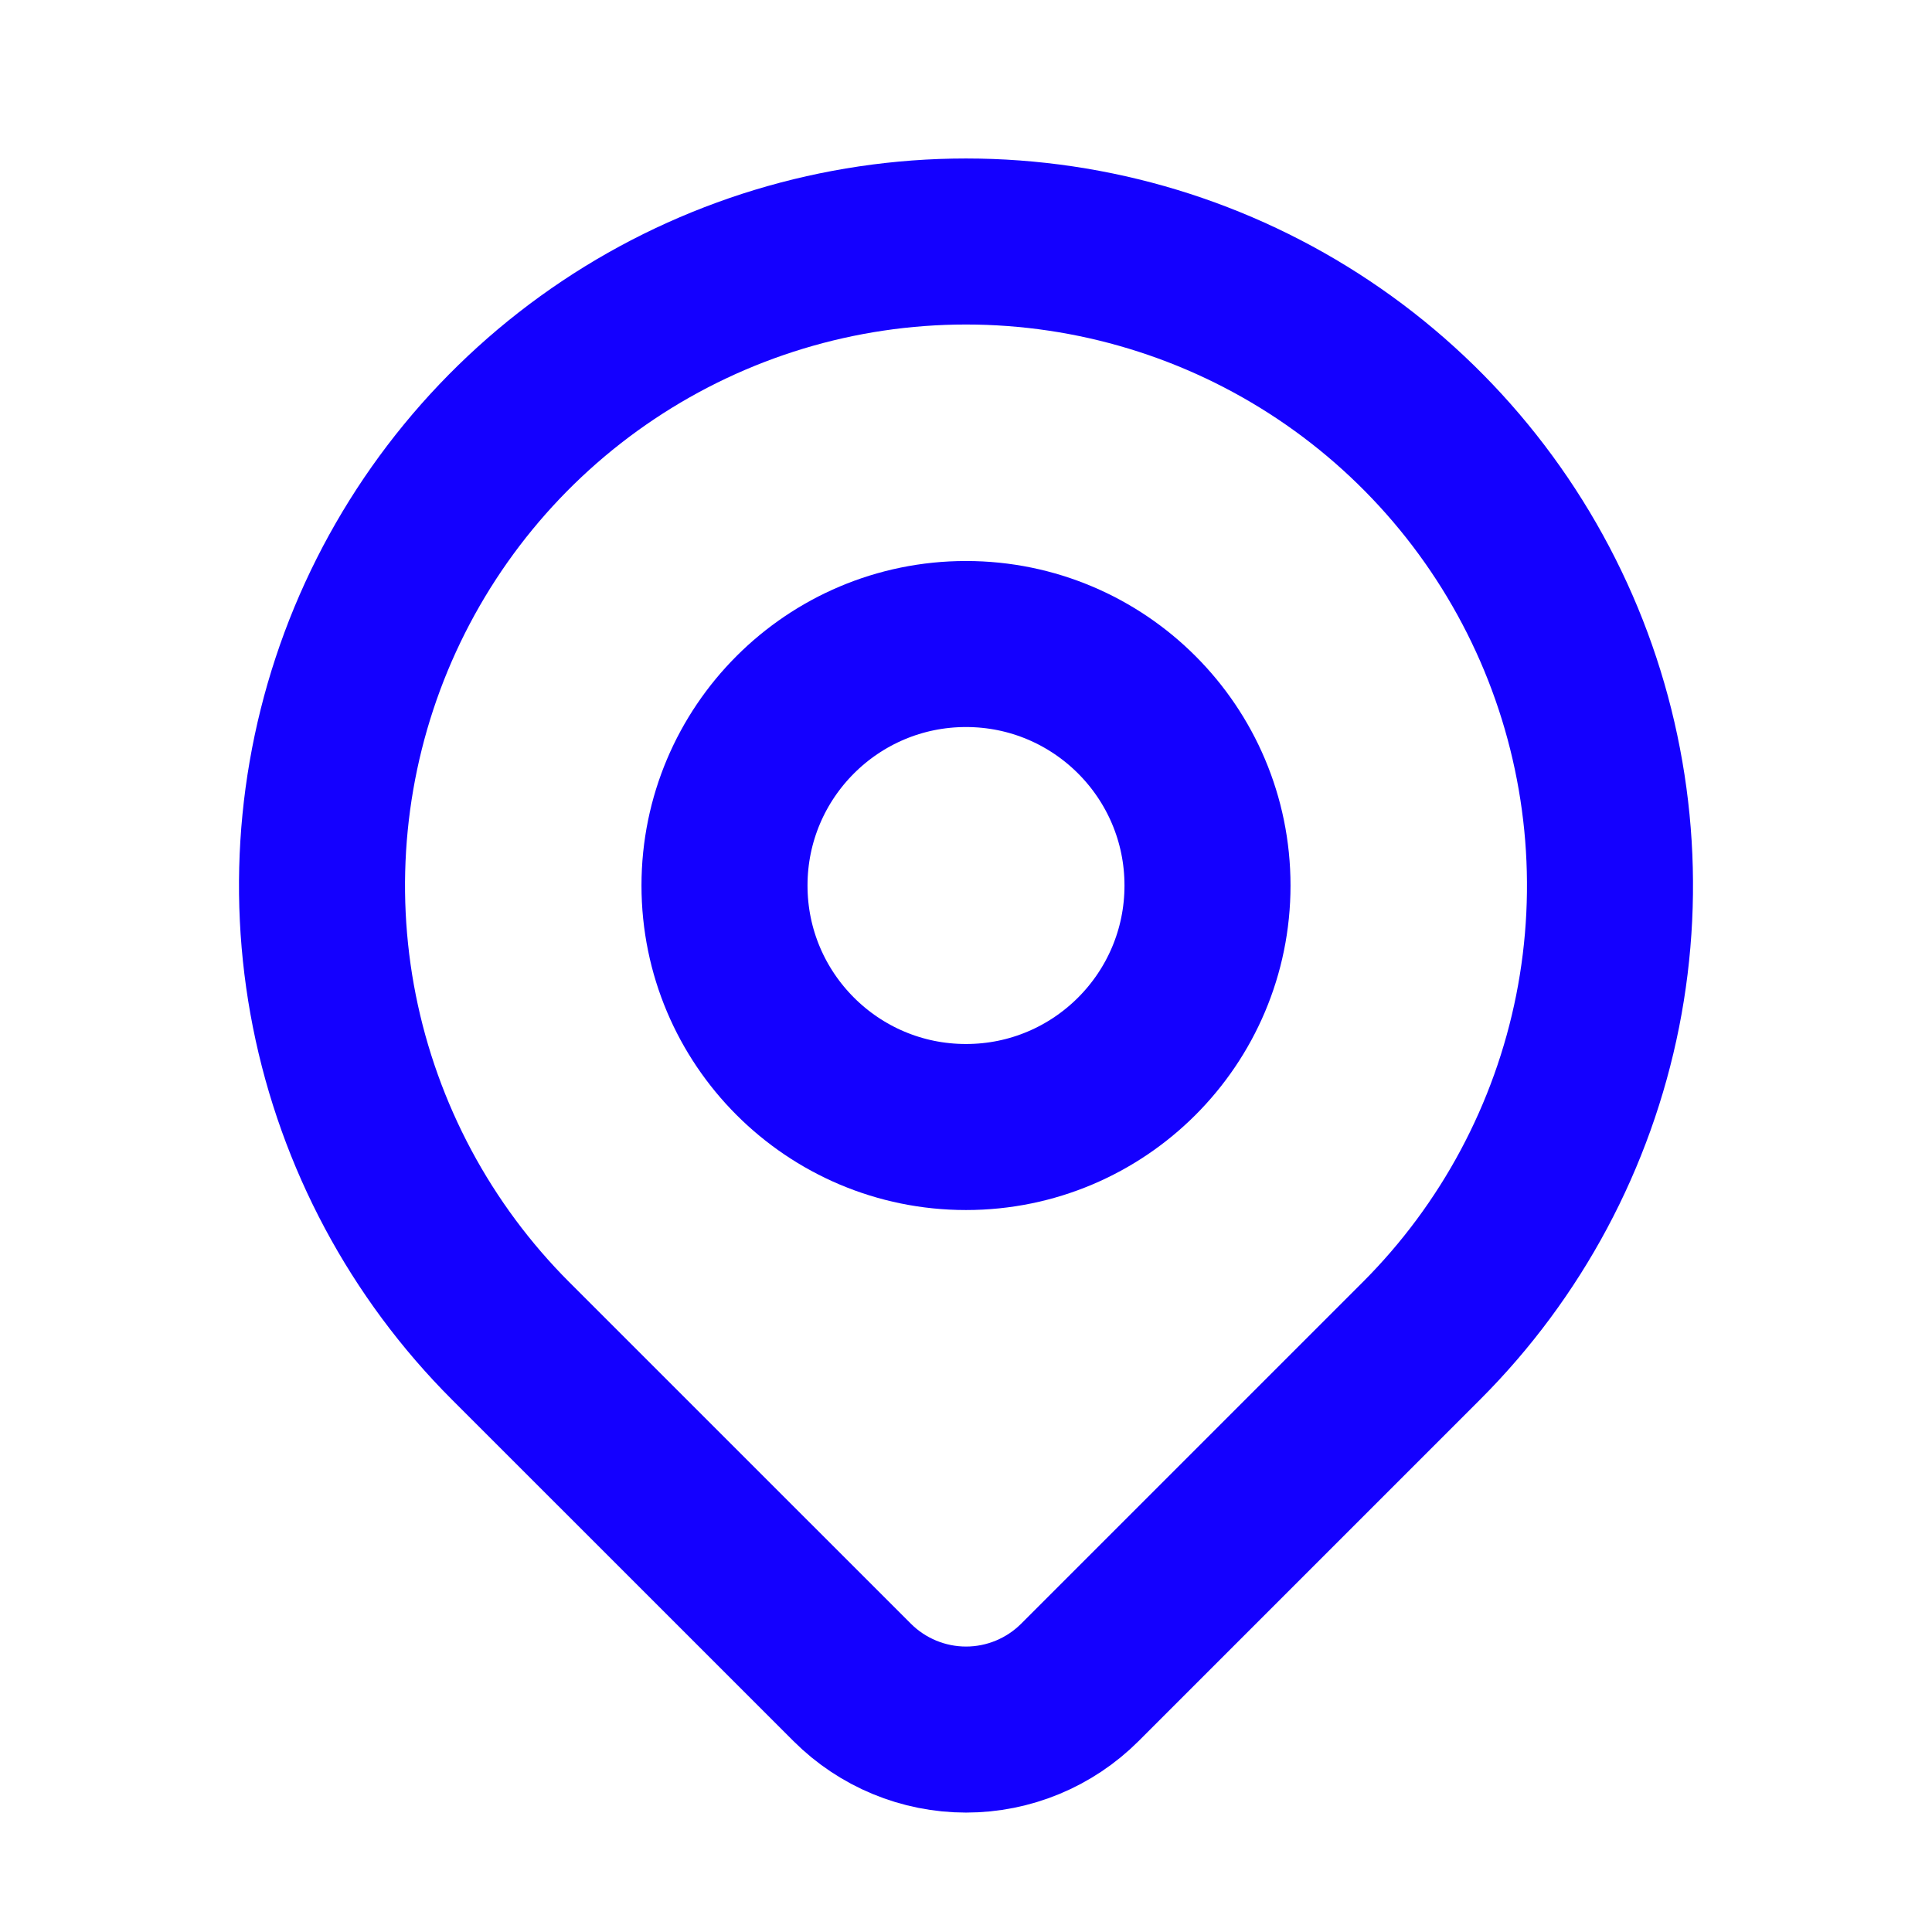 <svg width="32" height="32" viewBox="0 0 32 32" fill="none" xmlns="http://www.w3.org/2000/svg">
<path d="M16 18.667C18.209 18.667 20 16.876 20 14.667C20 12.458 18.209 10.667 16 10.667C13.791 10.667 12 12.458 12 14.667C12 16.876 13.791 18.667 16 18.667Z" stroke="#1400FF" stroke-width="2.75" stroke-linecap="round" stroke-linejoin="round"/>
<path d="M23.543 22.209L17.885 27.867C17.385 28.366 16.707 28.647 16.001 28.647C15.294 28.647 14.616 28.366 14.116 27.867L8.457 22.209C6.966 20.718 5.95 18.817 5.538 16.748C5.127 14.679 5.338 12.534 6.145 10.585C6.953 8.636 8.32 6.97 10.074 5.798C11.828 4.626 13.89 4 16 4C18.11 4 20.172 4.626 21.926 5.798C23.68 6.97 25.047 8.636 25.855 10.585C26.662 12.534 26.873 14.679 26.462 16.748C26.05 18.817 25.034 20.718 23.543 22.209V22.209Z" stroke="#1400FF" stroke-width="2.75" stroke-linecap="round" stroke-linejoin="round"/>
</svg>
